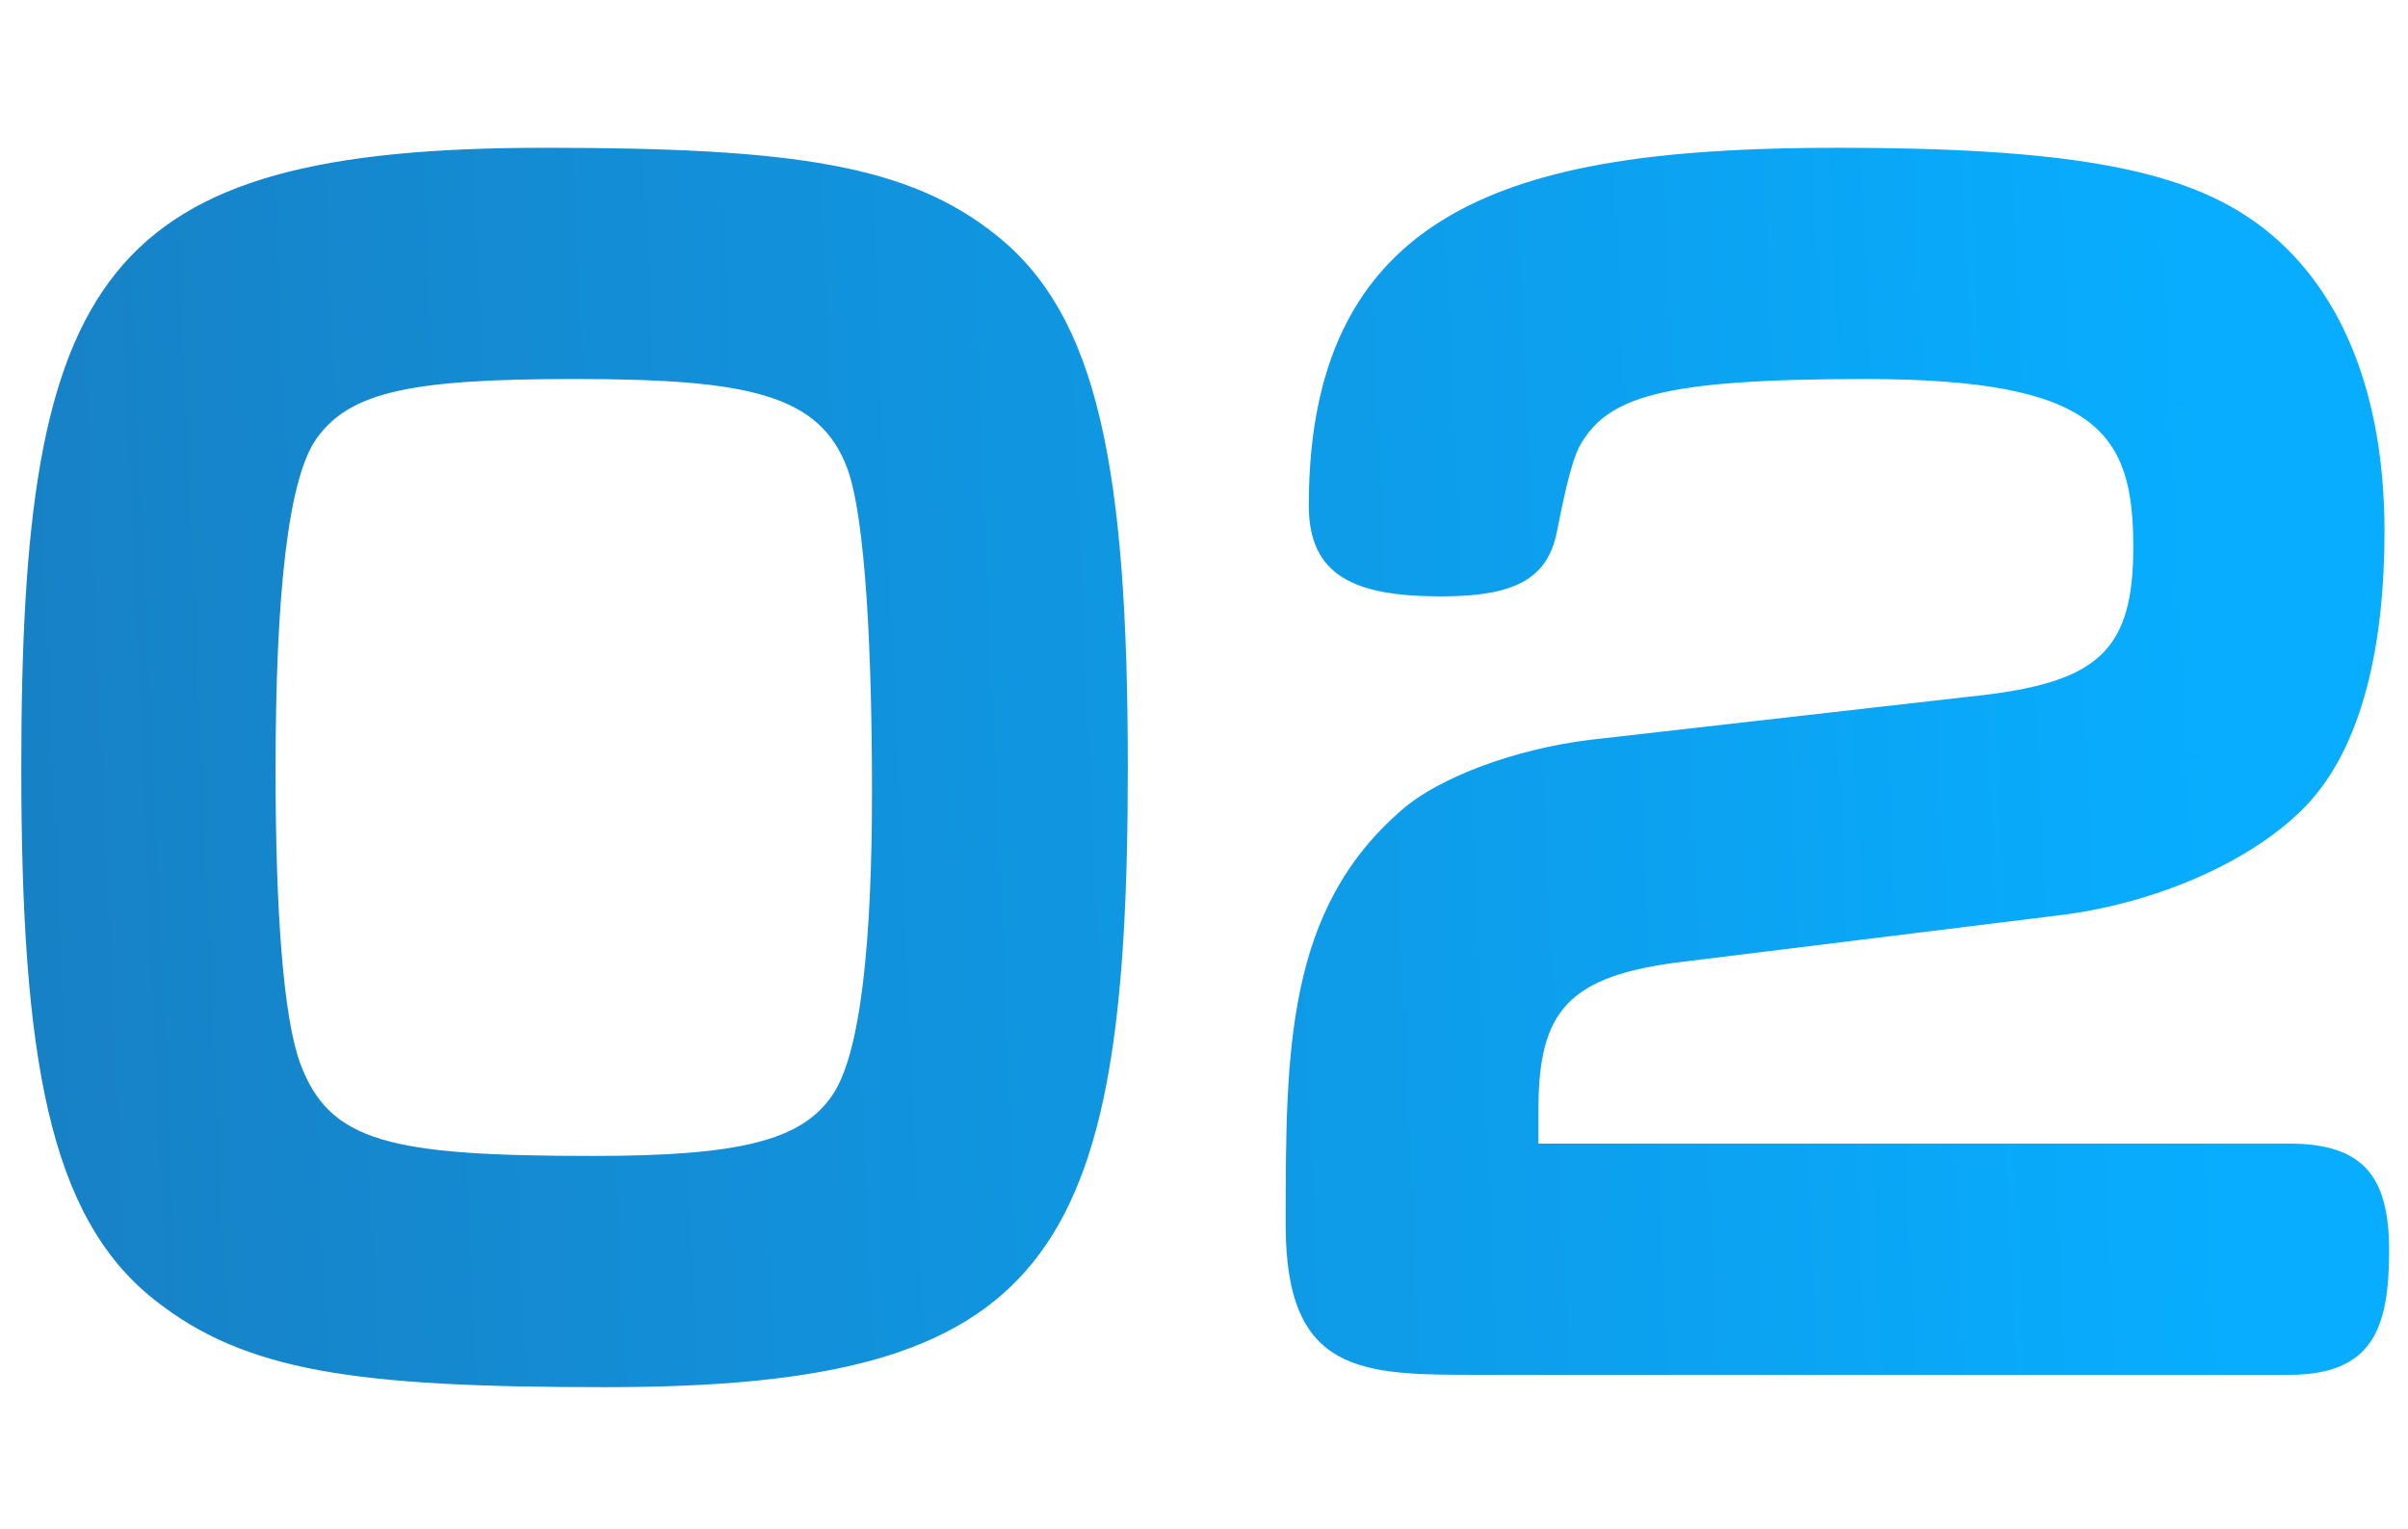 <svg width="63" height="40" viewBox="0 0 75 40" fill="none" xmlns="http://www.w3.org/2000/svg">
<path d="M35.127 20.088C35.127 35.448 32.679 39.384 18.855 39.384C11.079 39.384 7.623 38.904 4.791 36.648C1.527 34.056 0.663 29.112 0.663 20.088C0.663 4.728 3.111 0.792 16.983 0.792C24.711 0.792 28.311 1.32 31.047 3.528C34.167 6.024 35.127 10.68 35.127 20.088ZM17.895 7.992C12.855 7.992 10.935 8.376 9.879 9.816C8.967 11.064 8.583 14.712 8.583 20.184C8.583 24.552 8.823 27.864 9.351 29.304C10.263 31.752 12.135 32.184 18.471 32.184C23.031 32.184 24.951 31.704 25.911 30.312C26.823 29.016 27.159 25.416 27.159 20.856C27.159 16.584 26.967 12.36 26.391 10.776C25.527 8.472 23.319 7.992 17.895 7.992ZM47.916 31.8H71.292C73.548 31.8 74.412 32.76 74.412 35.112C74.412 37.512 73.932 39 71.292 39H46.044C42.444 39 40.044 39 40.044 34.344C40.044 28.92 40.044 24.504 43.692 21.384C44.796 20.424 47.148 19.512 49.548 19.224L61.788 17.832C65.388 17.4 66.444 16.392 66.444 13.224C66.444 9.672 65.34 7.992 58.092 7.992C51.66 7.992 50.076 8.568 49.212 10.056C48.924 10.584 48.684 11.784 48.492 12.744C48.204 14.232 47.148 14.76 44.892 14.76C42.204 14.76 40.764 14.136 40.764 11.928C40.764 2.328 47.676 0.792 57.276 0.792C64.38 0.792 67.836 1.464 70.092 3C72.636 4.728 74.268 7.992 74.268 12.744C74.268 16.104 73.644 19.512 71.676 21.432C69.9 23.16 66.924 24.36 64.092 24.696L52.428 26.136C48.828 26.568 47.916 27.672 47.916 30.744V31.8Z" fill="url(#paint0_linear_204_111)"/>
<defs>
<linearGradient id="paint0_linear_204_111" x1="-2.124" y1="22.128" x2="68.845" y2="18.997" gradientUnits="userSpaceOnUse">
<stop stop-color="#187FC3"/>
<stop offset="1" stop-color="#08ADFF"/>
</linearGradient>
</defs>
</svg>